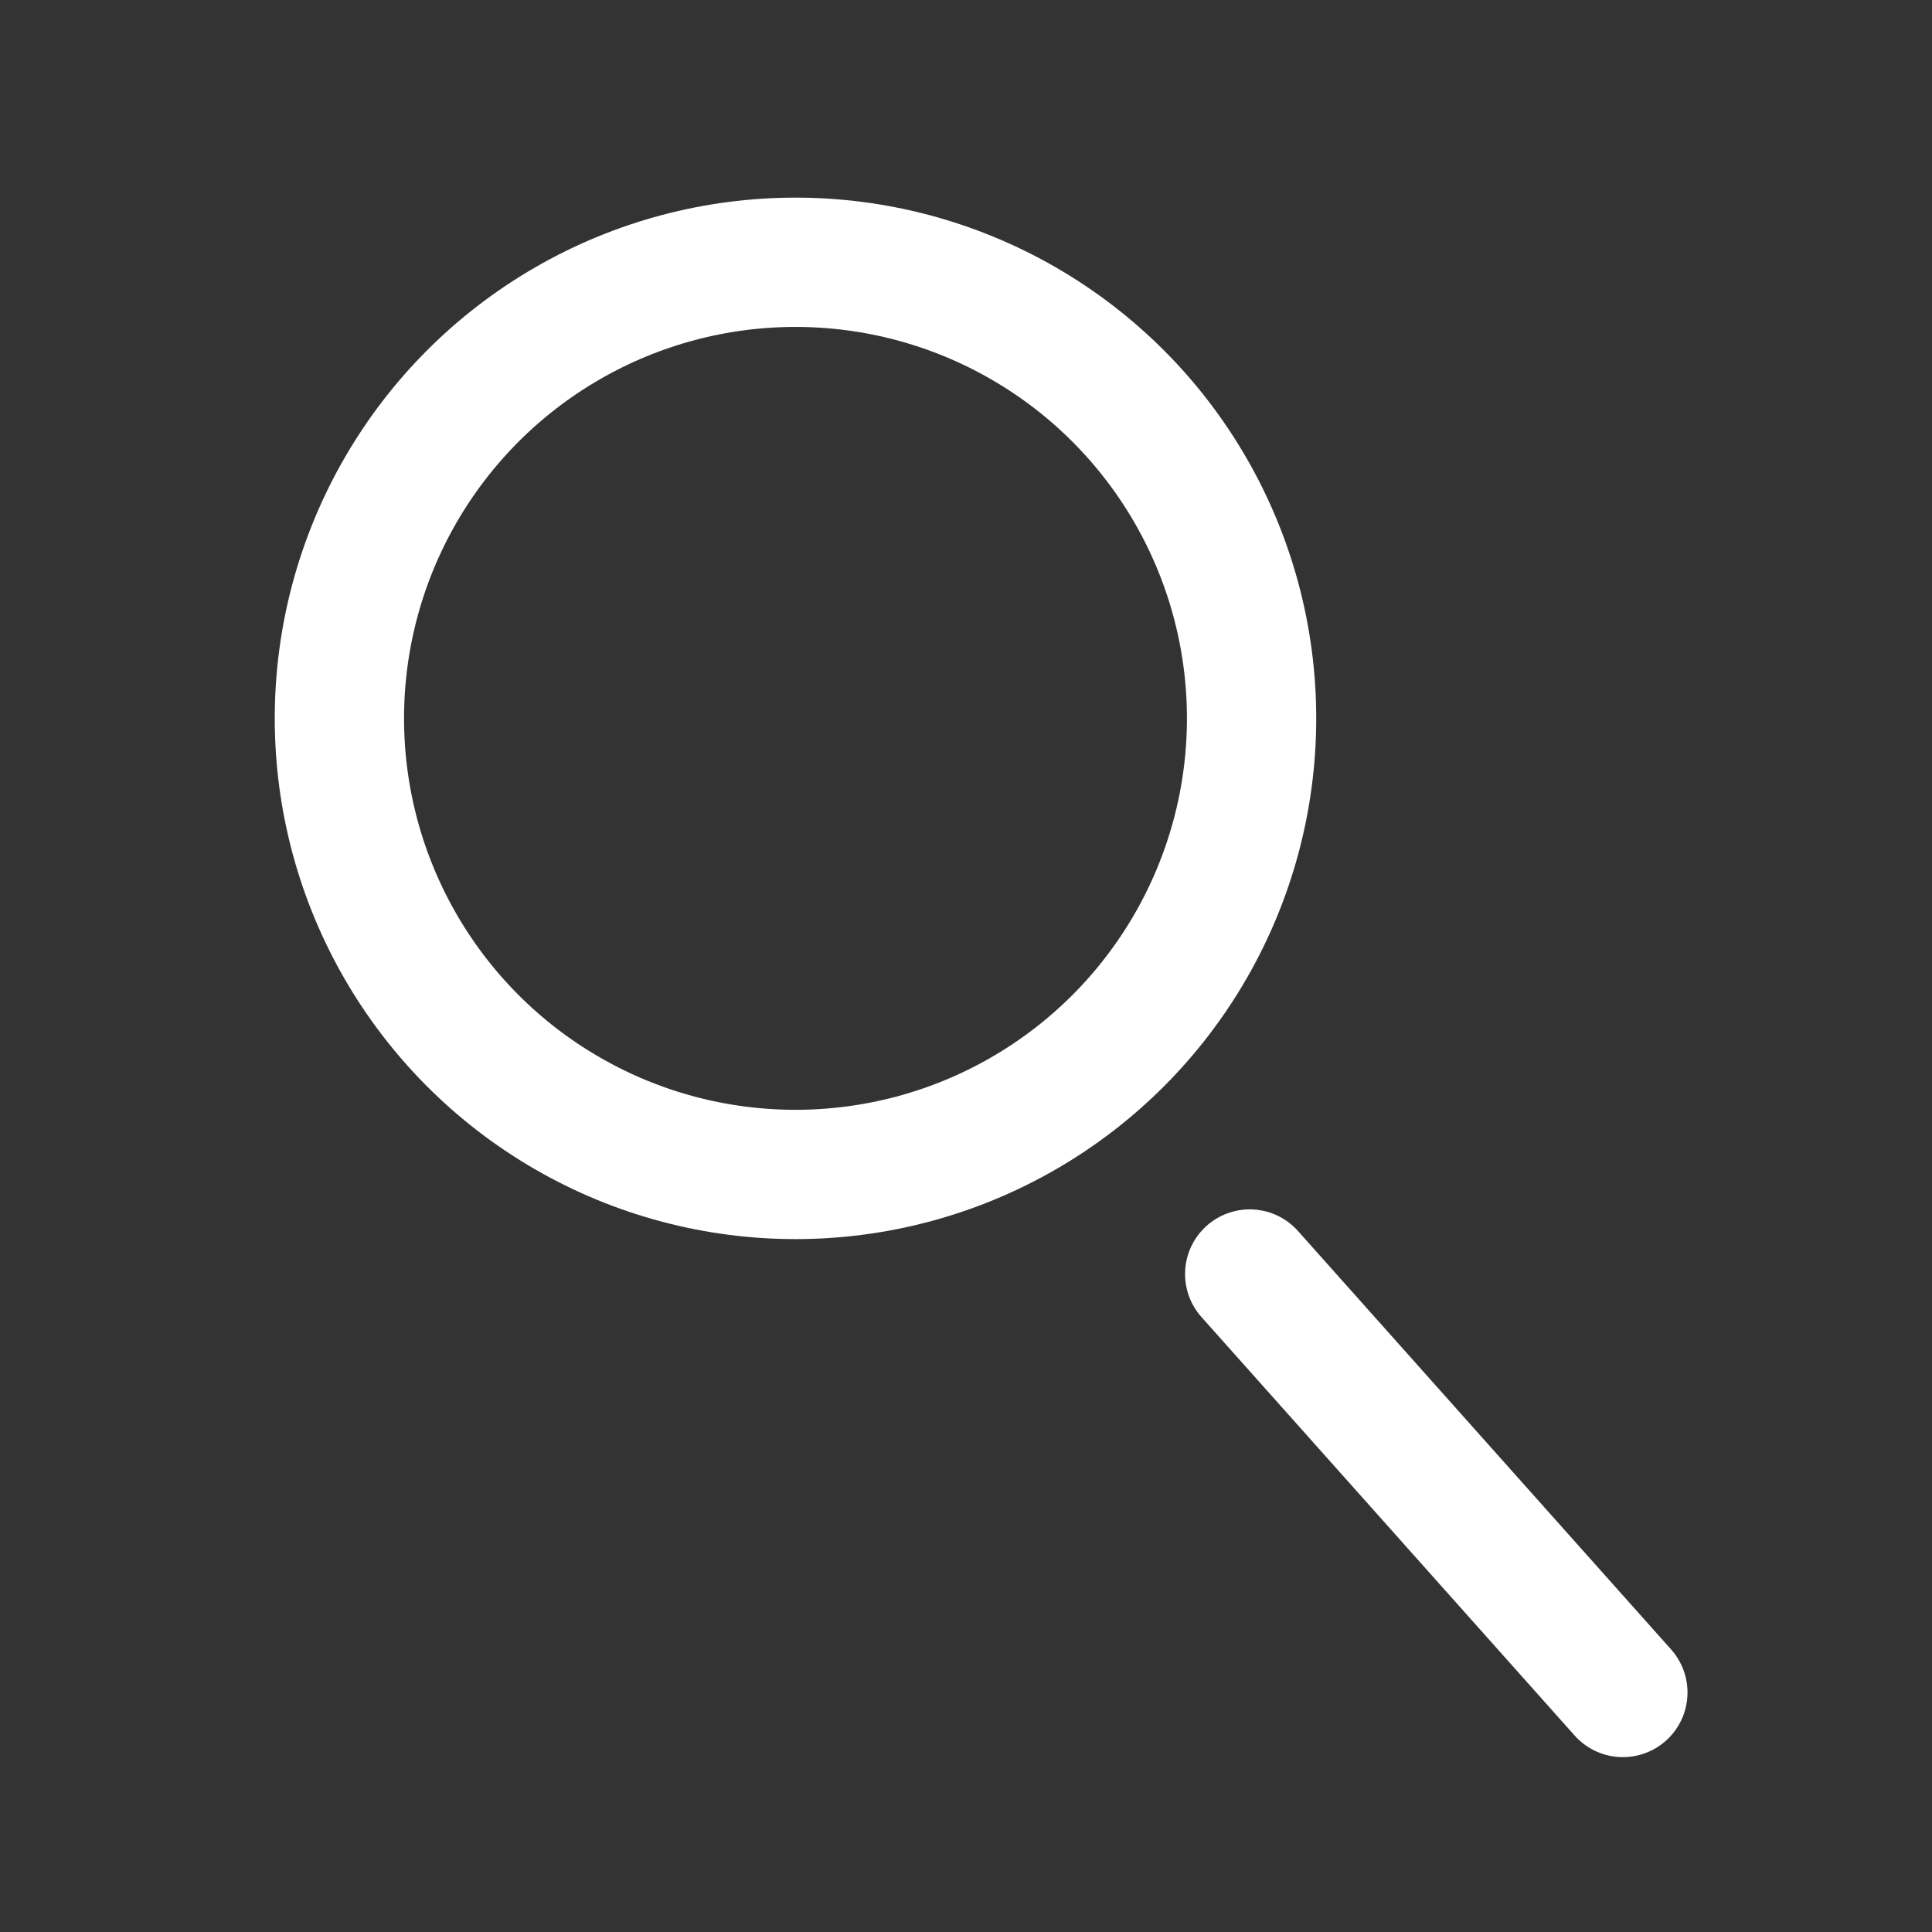 <?xml version="1.0" encoding="utf-8"?>
<!-- Generator: Adobe Illustrator 16.0.0, SVG Export Plug-In . SVG Version: 6.00 Build 0)  -->
<!DOCTYPE svg PUBLIC "-//W3C//DTD SVG 1.1//EN" "http://www.w3.org/Graphics/SVG/1.1/DTD/svg11.dtd">
<svg version="1.1" id="圖層_1" xmlns="http://www.w3.org/2000/svg" xmlns:xlink="http://www.w3.org/1999/xlink" x="0px" y="0px"
	 width="29.885px" height="29.885px" viewBox="0 0 29.885 29.885" enable-background="new 0 0 29.885 29.885" xml:space="preserve">
<rect x="0" y="0" width="29.885" height="29.885" fill="#333333" stroke="none"/>
<g>
	
		<circle fill="none" stroke="#FFFFFF" stroke-width="2" stroke-linecap="round" stroke-miterlimit="10" cx="12.305" cy="11.112" r="7.055"/>
	
		<line fill="none" stroke="#FFFFFF" stroke-width="2" stroke-linecap="round" stroke-miterlimit="10" x1="19.331" y1="19.707" x2="25.103" y2="26.18"/>
</g>
</svg>
